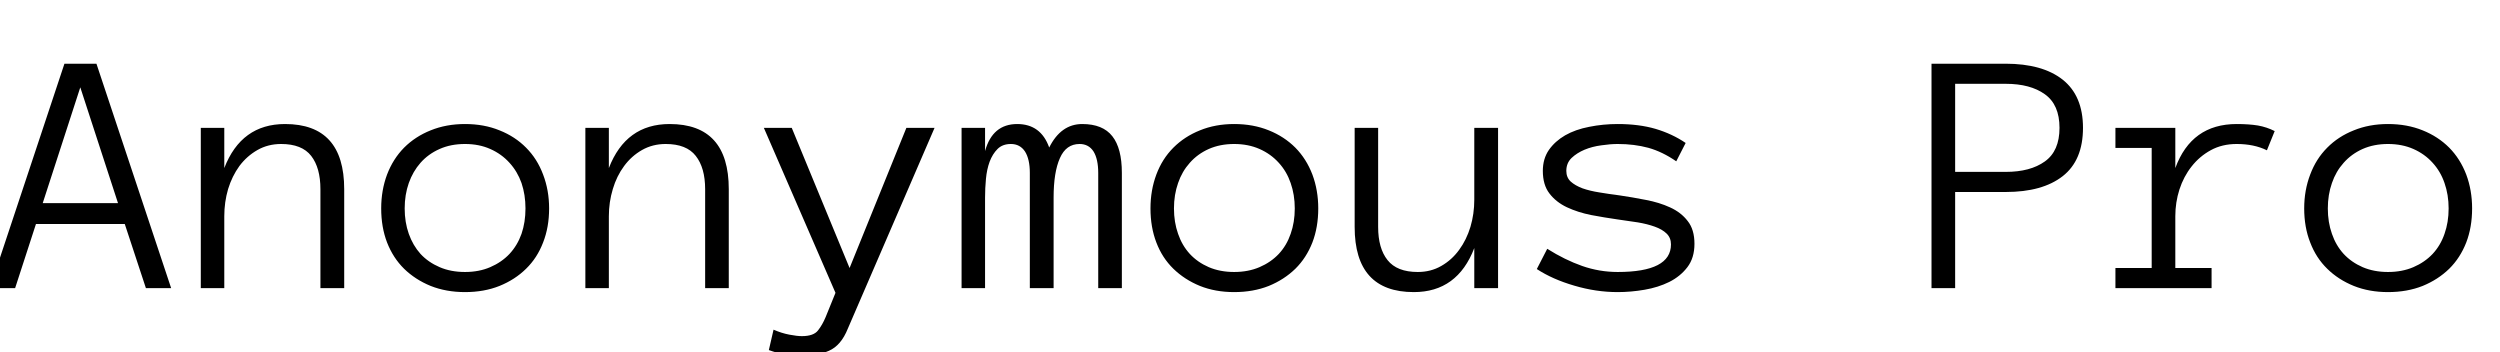 <svg xmlns="http://www.w3.org/2000/svg" xmlns:xlink="http://www.w3.org/1999/xlink" width="170.32" height="24"><path fill="black" d="M6.57 4.34L11.66 19.63L9.94 19.63L8.50 15.26L2.45 15.26L1.03 19.63L-0.69 19.63L4.39 4.34L6.57 4.34ZM2.91 13.84L8.04 13.84L5.47 5.95L2.91 13.84ZM23.45 12.89L23.45 19.63L21.83 19.63L21.83 12.89Q21.83 11.43 21.20 10.62Q20.57 9.81 19.15 9.81L19.15 9.81Q18.26 9.81 17.54 10.22Q16.82 10.63 16.31 11.31Q15.81 12 15.54 12.88Q15.28 13.77 15.28 14.73L15.28 14.73L15.28 19.63L13.68 19.63L13.68 8.71L15.28 8.71L15.28 11.45Q16.44 8.45 19.42 8.45L19.42 8.45Q23.45 8.45 23.45 12.89L23.45 12.89ZM37.41 14.20L37.41 14.20Q37.41 15.48 37.00 16.52Q36.60 17.57 35.84 18.31Q35.09 19.05 34.03 19.48Q32.98 19.90 31.68 19.90L31.68 19.90Q30.40 19.90 29.34 19.48Q28.29 19.05 27.53 18.31Q26.78 17.57 26.37 16.52Q25.97 15.48 25.97 14.20L25.97 14.20Q25.97 12.96 26.37 11.89Q26.78 10.82 27.53 10.06Q28.29 9.30 29.34 8.88Q30.40 8.45 31.68 8.45L31.68 8.45Q32.98 8.45 34.03 8.88Q35.09 9.30 35.84 10.06Q36.60 10.82 37.00 11.89Q37.41 12.96 37.41 14.20ZM35.80 14.20L35.80 14.20Q35.80 13.27 35.53 12.47Q35.25 11.68 34.71 11.09Q34.17 10.49 33.40 10.15Q32.64 9.81 31.68 9.81L31.68 9.81Q30.71 9.81 29.95 10.15Q29.18 10.49 28.65 11.09Q28.13 11.68 27.85 12.47Q27.57 13.27 27.57 14.20L27.57 14.20Q27.57 15.14 27.85 15.93Q28.13 16.72 28.65 17.30Q29.18 17.87 29.95 18.20Q30.71 18.53 31.68 18.53L31.68 18.53Q32.64 18.53 33.40 18.20Q34.17 17.87 34.71 17.30Q35.25 16.72 35.53 15.93Q35.80 15.14 35.80 14.20ZM49.65 12.89L49.65 19.63L48.04 19.63L48.04 12.89Q48.04 11.43 47.40 10.62Q46.77 9.81 45.35 9.81L45.35 9.81Q44.46 9.81 43.74 10.22Q43.02 10.63 42.52 11.31Q42.01 12 41.75 12.88Q41.48 13.77 41.48 14.73L41.48 14.73L41.48 19.63L39.88 19.63L39.88 8.71L41.48 8.71L41.48 11.45Q42.64 8.45 45.62 8.45L45.62 8.45Q49.65 8.45 49.65 12.89L49.65 12.89ZM61.75 8.71L63.67 8.71L57.76 22.39Q57.30 23.54 56.47 23.90Q55.64 24.26 54.63 24.26L54.63 24.26Q53.51 24.26 52.38 23.85L52.38 23.85L52.70 22.46Q53.25 22.70 53.78 22.80Q54.30 22.90 54.63 22.90L54.63 22.90Q55.43 22.90 55.73 22.51Q56.03 22.13 56.25 21.60L56.25 21.60L56.92 19.95L52.04 8.71L53.94 8.71L57.88 18.26L61.75 8.71ZM76.43 11.78L76.43 19.63L74.82 19.63L74.82 11.78Q74.82 10.84 74.50 10.32Q74.17 9.81 73.55 9.81L73.55 9.81Q72.63 9.81 72.21 10.77Q71.78 11.73 71.78 13.46L71.78 13.46L71.78 19.63L70.16 19.63L70.16 11.78Q70.16 10.84 69.83 10.32Q69.49 9.81 68.87 9.81L68.87 9.81Q68.30 9.81 67.96 10.15Q67.62 10.49 67.42 11.02Q67.23 11.54 67.17 12.19Q67.11 12.83 67.11 13.46L67.11 13.46L67.11 19.63L65.51 19.63L65.51 8.71L67.11 8.71L67.11 10.29Q67.62 8.45 69.30 8.45L69.30 8.45Q70.91 8.45 71.48 10.05L71.48 10.05Q72.28 8.45 73.73 8.45L73.73 8.45Q75.13 8.45 75.78 9.28Q76.43 10.10 76.43 11.78L76.43 11.78ZM89.81 14.20L89.81 14.20Q89.81 15.48 89.41 16.52Q89.00 17.57 88.25 18.31Q87.49 19.05 86.44 19.48Q85.38 19.90 84.08 19.90L84.08 19.90Q82.80 19.90 81.75 19.48Q80.70 19.05 79.94 18.31Q79.18 17.57 78.78 16.52Q78.38 15.48 78.38 14.20L78.38 14.20Q78.38 12.96 78.78 11.89Q79.18 10.82 79.94 10.06Q80.70 9.30 81.75 8.88Q82.80 8.45 84.08 8.45L84.08 8.45Q85.38 8.45 86.44 8.88Q87.49 9.30 88.25 10.06Q89.00 10.82 89.41 11.89Q89.81 12.96 89.81 14.20ZM88.21 14.20L88.21 14.20Q88.21 13.27 87.93 12.47Q87.66 11.68 87.12 11.09Q86.58 10.49 85.81 10.15Q85.04 9.81 84.08 9.81L84.08 9.81Q83.12 9.81 82.35 10.15Q81.59 10.49 81.06 11.09Q80.53 11.68 80.26 12.47Q79.98 13.27 79.98 14.20L79.98 14.20Q79.98 15.14 80.26 15.93Q80.53 16.72 81.06 17.30Q81.59 17.87 82.35 18.20Q83.12 18.53 84.08 18.53L84.08 18.53Q85.04 18.53 85.81 18.20Q86.58 17.87 87.12 17.30Q87.66 16.72 87.93 15.93Q88.21 15.14 88.21 14.20ZM92.29 15.46L92.29 8.71L93.89 8.71L93.89 15.46Q93.89 16.92 94.53 17.72Q95.17 18.53 96.59 18.53L96.59 18.53Q97.48 18.53 98.19 18.12Q98.91 17.71 99.41 17.02Q99.91 16.34 100.18 15.45Q100.44 14.57 100.44 13.61L100.44 13.61L100.44 8.71L102.06 8.71L102.06 19.63L100.44 19.63L100.44 16.90Q99.29 19.90 96.32 19.90L96.32 19.90Q92.29 19.90 92.29 15.46L92.29 15.46ZM115.44 16.61L115.44 16.61Q115.44 17.57 114.96 18.20Q114.48 18.83 113.72 19.21Q112.97 19.58 112.04 19.74Q111.11 19.90 110.21 19.90L110.21 19.90Q108.73 19.90 107.25 19.46Q105.77 19.03 104.70 18.33L104.70 18.33L105.41 16.95Q106.62 17.71 107.79 18.12Q108.96 18.53 110.21 18.53L110.21 18.53Q113.84 18.53 113.84 16.65L113.84 16.65Q113.84 16.20 113.54 15.91Q113.24 15.62 112.73 15.44Q112.23 15.26 111.58 15.15Q110.93 15.05 110.21 14.95L110.21 14.95Q109.30 14.82 108.40 14.65Q107.50 14.47 106.75 14.12Q106.01 13.77 105.56 13.18Q105.11 12.60 105.11 11.64L105.11 11.64Q105.11 10.82 105.52 10.22Q105.94 9.62 106.63 9.22Q107.33 8.82 108.27 8.64Q109.21 8.45 110.21 8.45L110.21 8.45Q111.66 8.45 112.79 8.78Q113.93 9.12 114.84 9.74L114.84 9.74L114.20 10.99Q113.26 10.34 112.30 10.07Q111.34 9.81 110.21 9.81L110.21 9.81Q109.71 9.81 109.10 9.90Q108.48 9.98 107.95 10.20Q107.43 10.42 107.07 10.76Q106.71 11.11 106.71 11.64L106.71 11.64Q106.71 12.09 107.01 12.37Q107.31 12.64 107.81 12.83Q108.32 13.01 108.97 13.11Q109.62 13.22 110.33 13.31L110.33 13.31Q111.22 13.44 112.13 13.62Q113.04 13.79 113.78 14.13Q114.53 14.47 114.98 15.06Q115.44 15.64 115.44 16.61ZM141.91 8.71L141.91 8.71Q141.91 10.92 140.53 12Q139.15 13.08 136.65 13.08L136.65 13.08L133.20 13.08L133.20 19.63L131.59 19.63L131.59 4.34L136.63 4.34Q139.15 4.34 140.53 5.43Q141.91 6.53 141.91 8.71ZM140.31 8.71L140.31 8.71Q140.31 7.13 139.31 6.42Q138.32 5.71 136.65 5.71L136.65 5.71L133.20 5.71L133.20 11.71L136.65 11.71Q138.32 11.71 139.31 11.00Q140.31 10.29 140.31 8.71ZM154.97 8.93L154.44 10.24Q153.57 9.81 152.38 9.81L152.38 9.81Q151.39 9.81 150.62 10.23Q149.85 10.65 149.31 11.34Q148.77 12.02 148.48 12.91Q148.20 13.79 148.20 14.73L148.20 14.73L148.20 18.26L150.67 18.26L150.67 19.63L144.12 19.63L144.12 18.26L146.59 18.26L146.59 10.08L144.12 10.08L144.12 8.71L148.20 8.71L148.20 11.45Q149.30 8.45 152.38 8.45L152.38 8.45Q153.21 8.45 153.83 8.55Q154.44 8.66 154.97 8.93L154.97 8.93ZM168.42 14.20L168.42 14.20Q168.42 15.48 168.02 16.52Q167.61 17.57 166.86 18.31Q166.10 19.05 165.05 19.48Q163.99 19.90 162.69 19.90L162.69 19.90Q161.41 19.90 160.36 19.48Q159.30 19.05 158.55 18.31Q157.79 17.57 157.39 16.52Q156.98 15.48 156.98 14.20L156.98 14.20Q156.98 12.96 157.39 11.89Q157.79 10.82 158.55 10.06Q159.30 9.30 160.36 8.88Q161.41 8.45 162.69 8.45L162.69 8.45Q163.99 8.45 165.05 8.88Q166.10 9.30 166.86 10.06Q167.61 10.82 168.02 11.89Q168.42 12.96 168.42 14.20ZM166.82 14.20L166.82 14.20Q166.82 13.27 166.54 12.47Q166.27 11.68 165.73 11.09Q165.19 10.49 164.42 10.15Q163.65 9.81 162.69 9.81L162.69 9.81Q161.73 9.81 160.96 10.15Q160.20 10.49 159.67 11.09Q159.14 11.68 158.87 12.47Q158.59 13.27 158.59 14.20L158.59 14.20Q158.59 15.14 158.87 15.93Q159.14 16.72 159.67 17.30Q160.20 17.87 160.96 18.20Q161.73 18.53 162.69 18.53L162.69 18.53Q163.65 18.53 164.42 18.20Q165.19 17.87 165.73 17.30Q166.27 16.72 166.54 15.93Q166.82 15.14 166.82 14.20Z"/></svg>